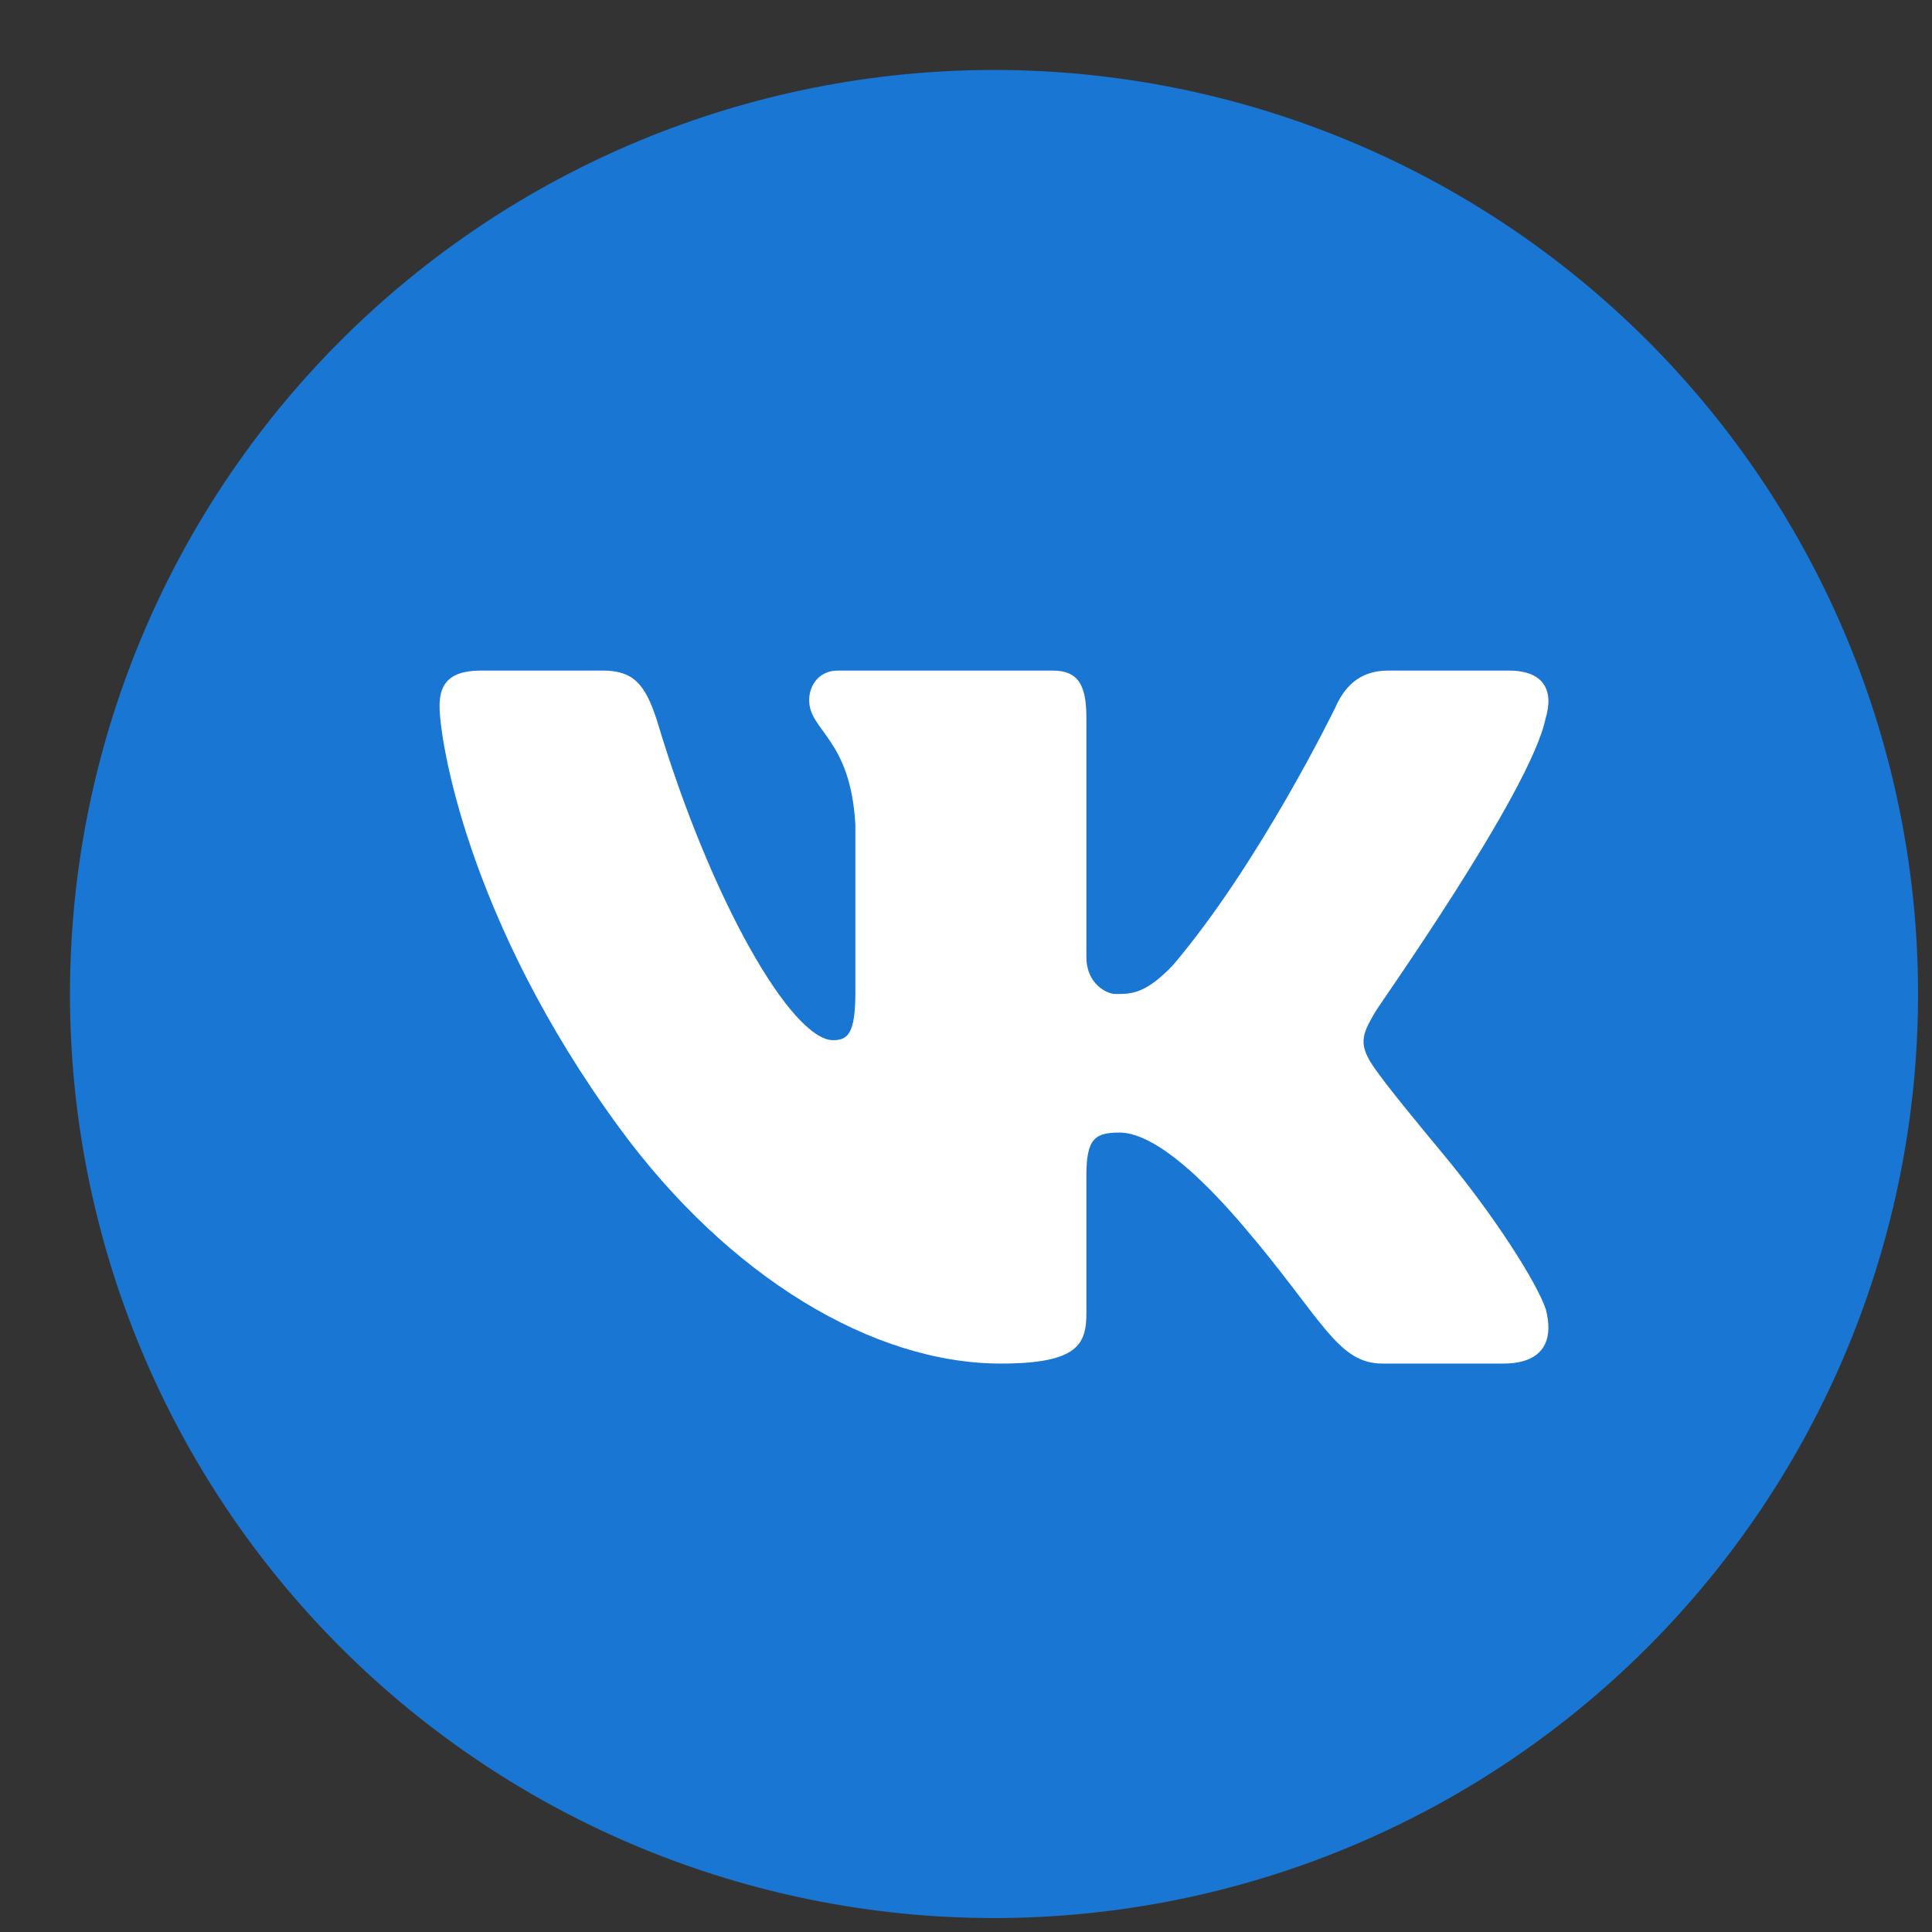 <svg width="23" height="23" viewBox="0 0 23 23" fill="none" xmlns="http://www.w3.org/2000/svg">
<rect x="0" y="0" width="23" height="23" fill="#333333" stroke="none"/>
<path d="M11.834 0.833C8.916 0.833 6.118 1.992 4.055 4.055C1.992 6.118 0.833 8.916 0.833 11.834C0.833 14.751 1.992 17.549 4.055 19.612C6.118 21.675 8.916 22.834 11.834 22.834C14.751 22.834 17.549 21.675 19.612 19.612C21.675 17.549 22.834 14.751 22.834 11.834C22.834 8.916 21.675 6.118 19.612 4.055C17.549 1.992 14.751 0.833 11.834 0.833Z" fill="#1976D2"/>
<path d="M18.399 8.556C18.424 8.473 18.436 8.396 18.433 8.327C18.425 8.128 18.288 7.983 17.965 7.983H16.525C16.162 7.983 15.994 8.203 15.896 8.424C15.896 8.424 14.999 10.271 13.964 11.49C13.629 11.842 13.458 11.833 13.277 11.833C13.179 11.833 12.933 11.716 12.933 11.393V8.541C12.933 8.159 12.838 7.983 12.531 7.983H9.974C9.75 7.983 9.633 8.159 9.633 8.336C9.633 8.703 10.127 8.791 10.183 9.819V11.811C10.183 12.295 10.099 12.383 9.918 12.383C9.428 12.383 8.465 10.733 7.819 8.571C7.68 8.145 7.54 7.983 7.177 7.983H5.723C5.303 7.983 5.233 8.189 5.233 8.409C5.233 8.806 5.563 10.95 7.365 13.415C8.671 15.202 10.392 16.233 11.915 16.233C12.838 16.233 12.933 15.998 12.933 15.632V13.997C12.933 13.556 13.034 13.483 13.328 13.483C13.537 13.483 13.965 13.621 14.79 14.583C15.741 15.693 15.914 16.233 16.459 16.233H17.899C18.234 16.233 18.426 16.093 18.433 15.821C18.435 15.752 18.425 15.674 18.403 15.588C18.296 15.271 17.806 14.496 17.196 13.758C16.858 13.35 16.524 12.945 16.37 12.725C16.267 12.581 16.228 12.48 16.233 12.383C16.238 12.282 16.291 12.185 16.37 12.05C16.356 12.05 18.217 9.437 18.399 8.556Z" fill="white"/>
</svg>
